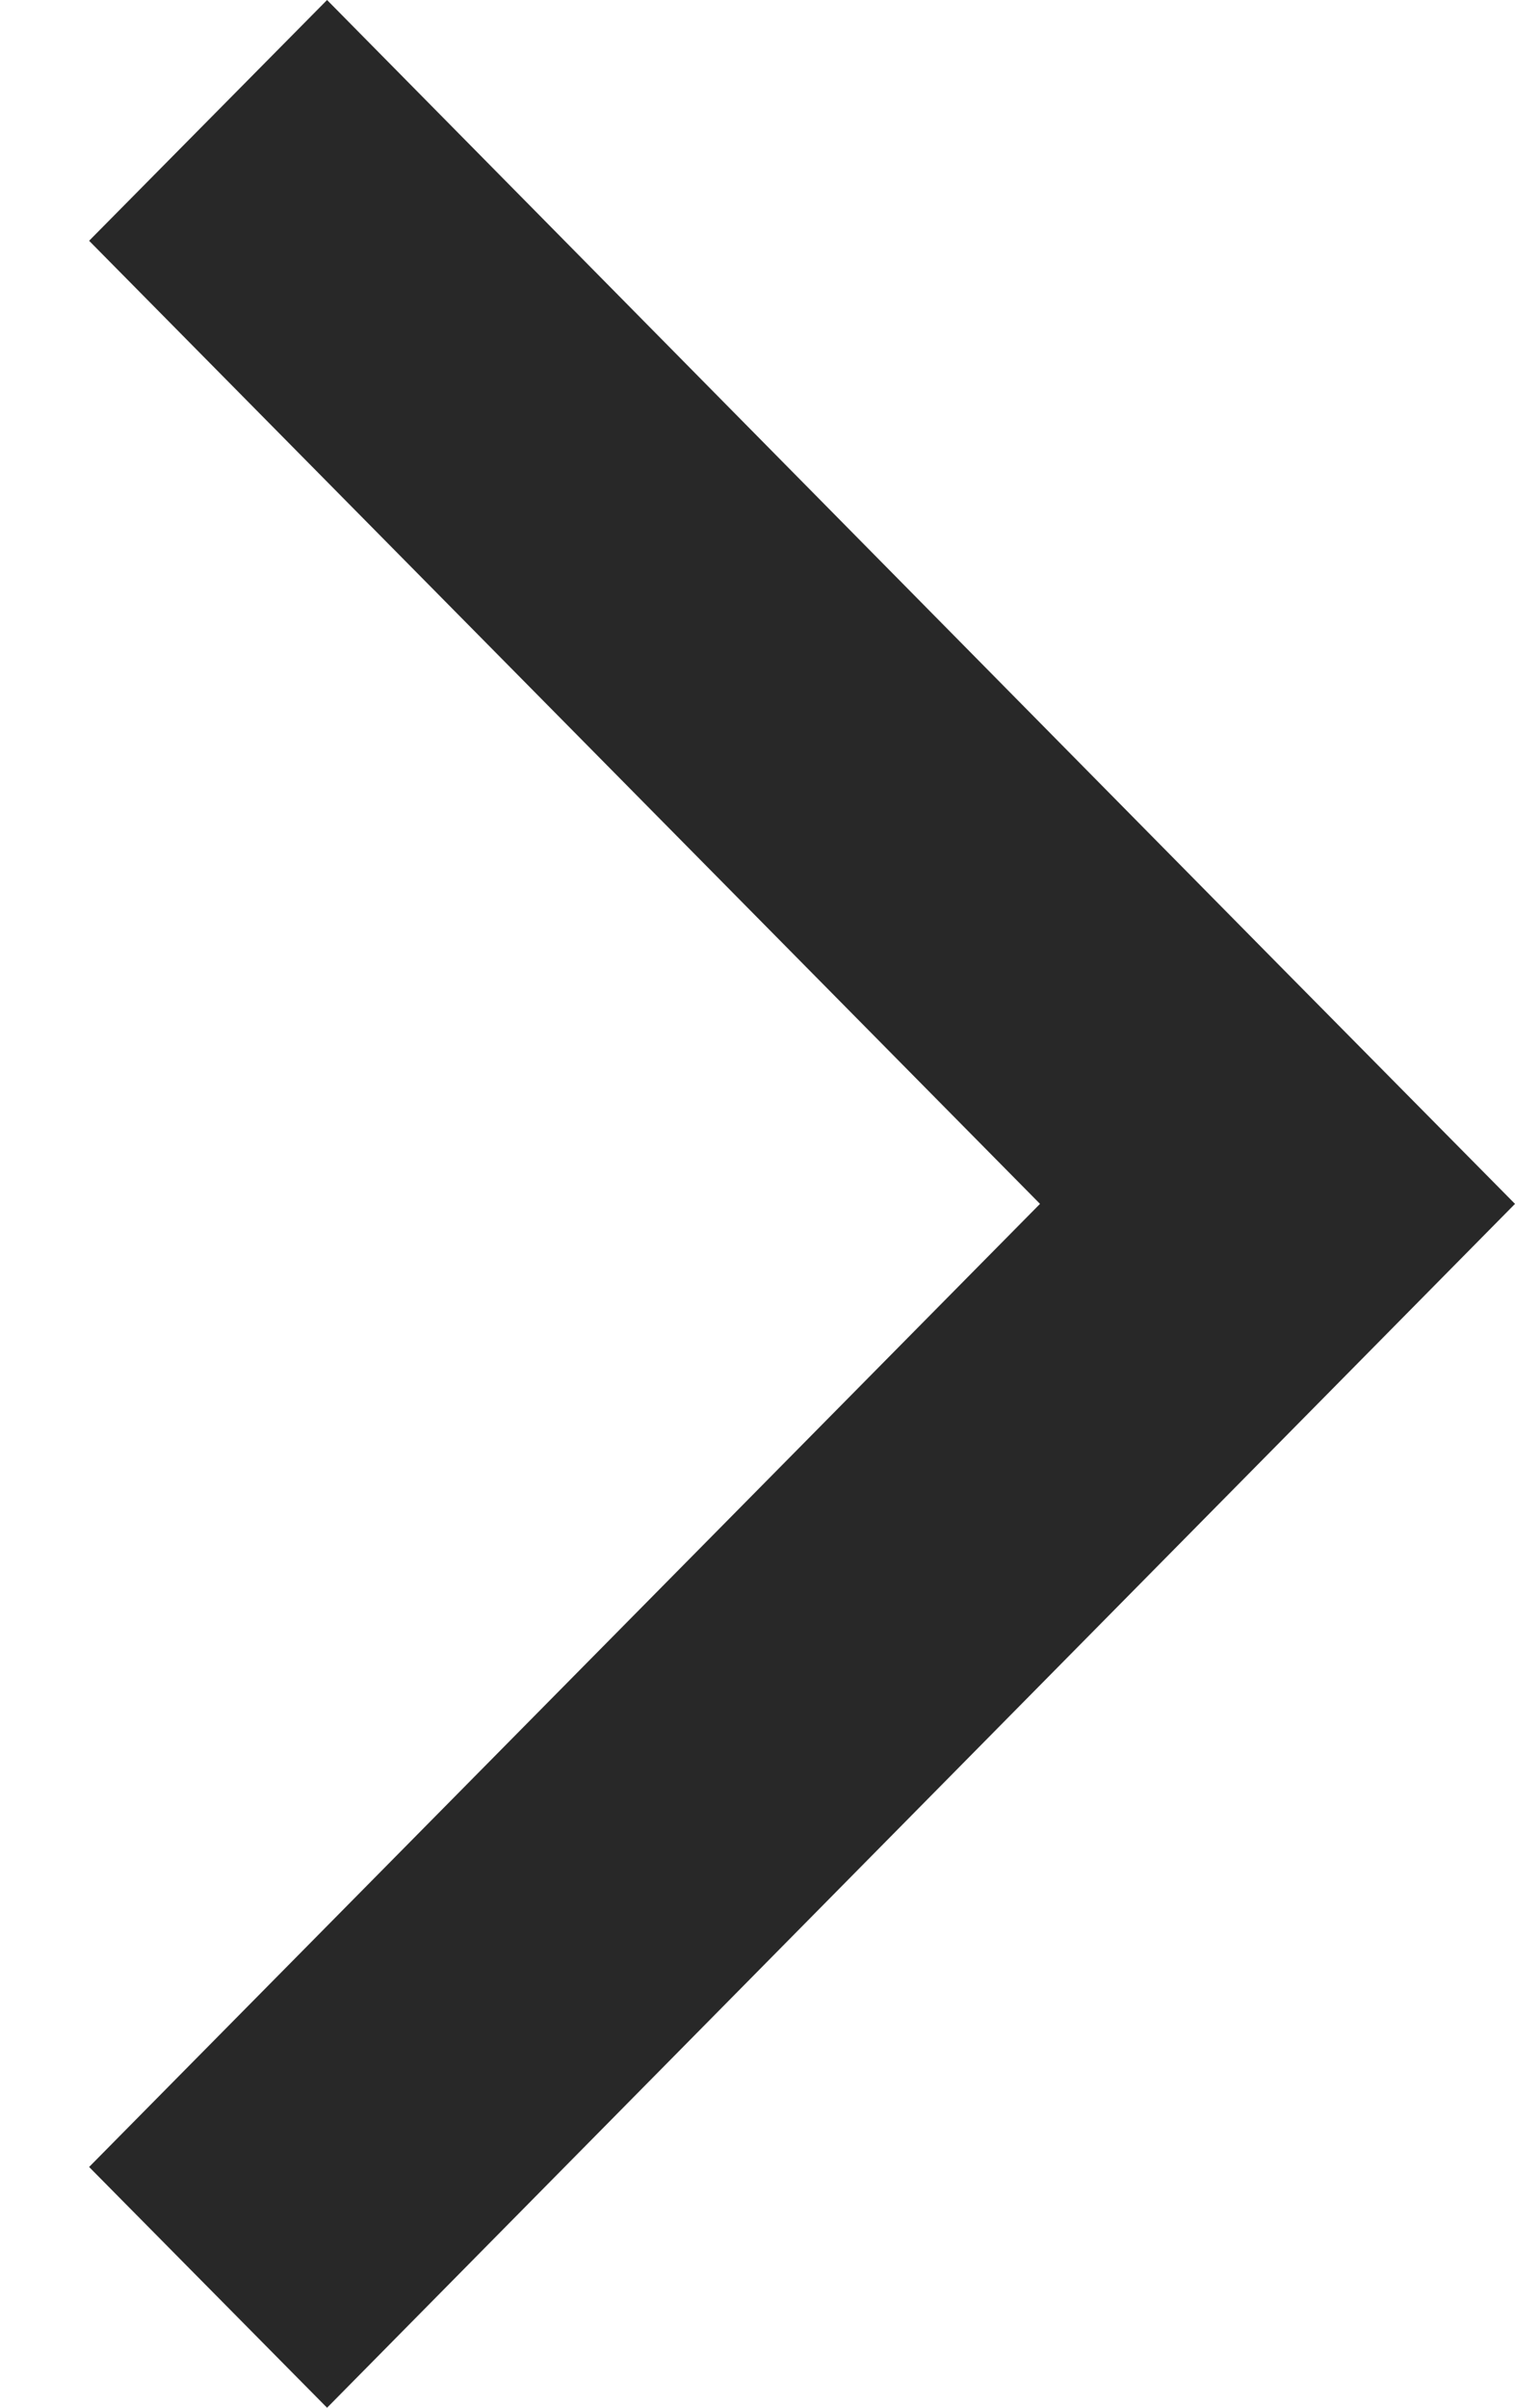 <svg xmlns="http://www.w3.org/2000/svg" viewBox="0 0 17 27" width="17" height="27">
	<style>
		tspan { white-space:pre }
		.shp0 { fill: #282828 } 
	</style>
	<path id="Shape 1" class="shp0" d="M3.67 0L14.33 10.8L14.33 10.8L17 13.5L3.67 27L1 24.3L11.67 13.5L1 2.7L3.67 0Z" />
</svg>